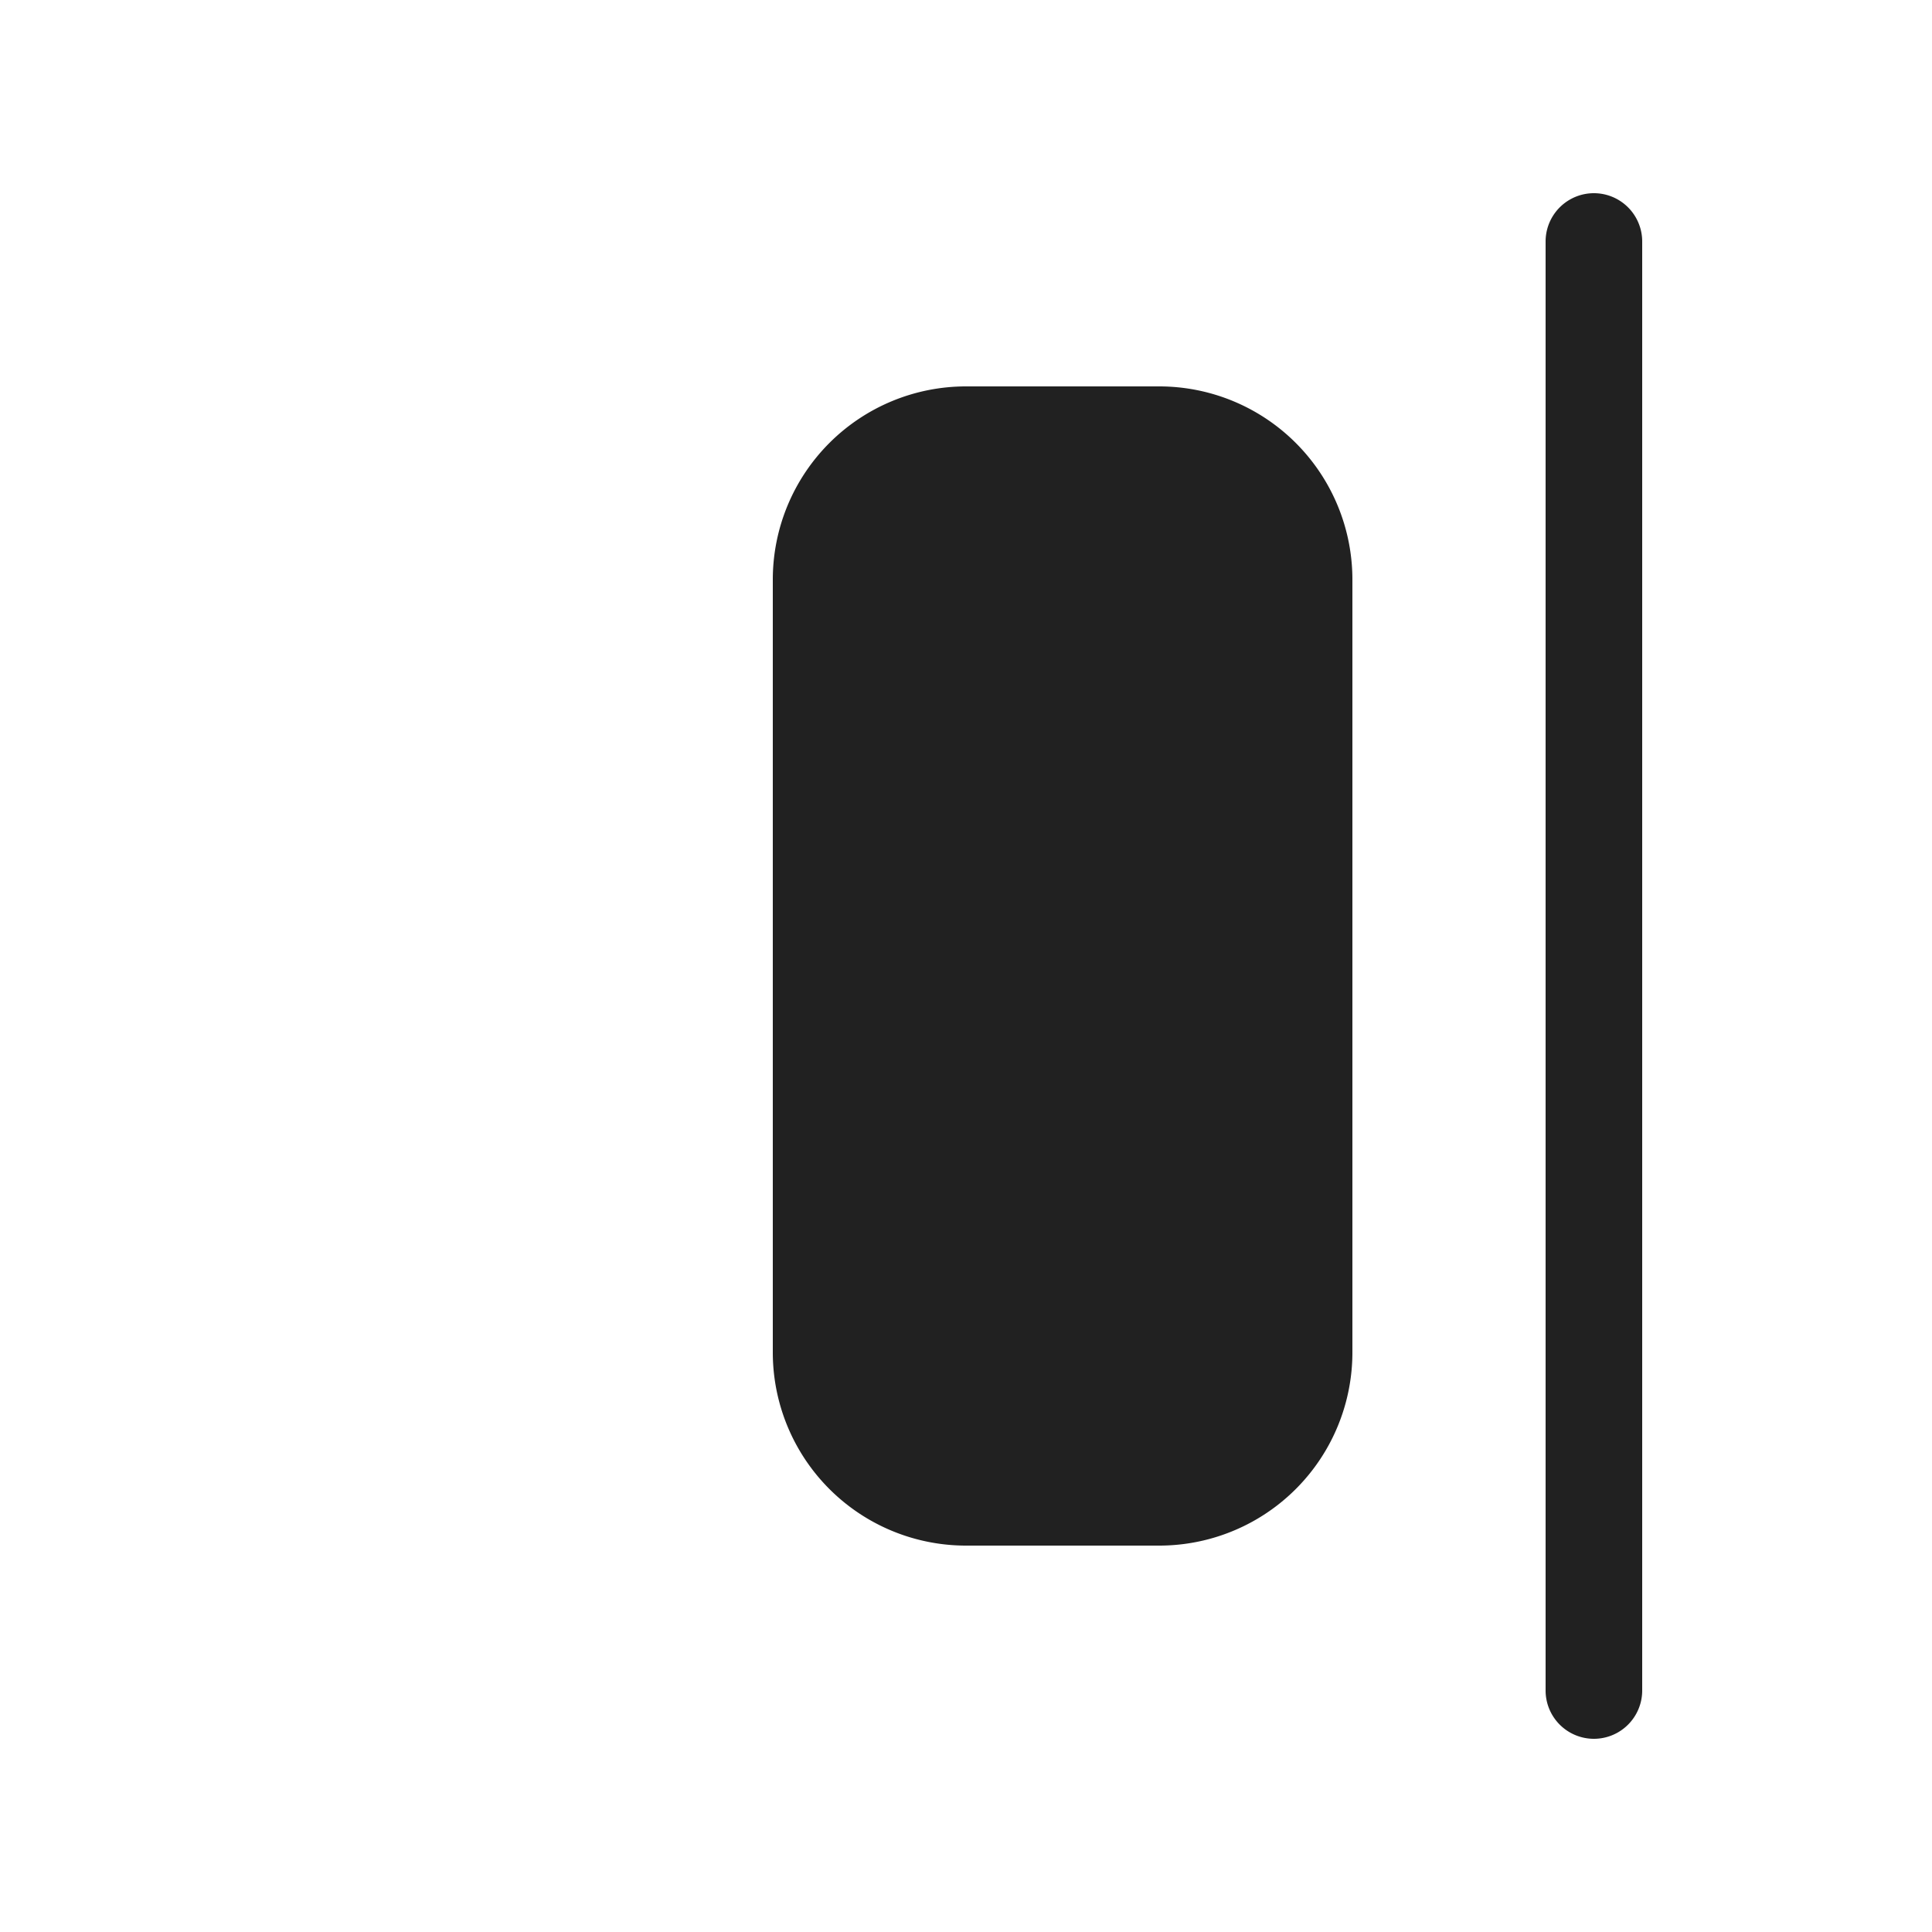 <svg viewBox="0 0 20 20" fill="none" xmlns="http://www.w3.org/2000/svg" height="1em" width="1em">
  <path d="M16 17.5a.5.5 0 0 0 1 0v-15a.5.5 0 0 0-1 0v15ZM10 4a2 2 0 0 0-2 2v8a2 2 0 0 0 2 2h2a2 2 0 0 0 2-2V6a2 2 0 0 0-2-2h-2Z" fill="#212121"/>
</svg>
